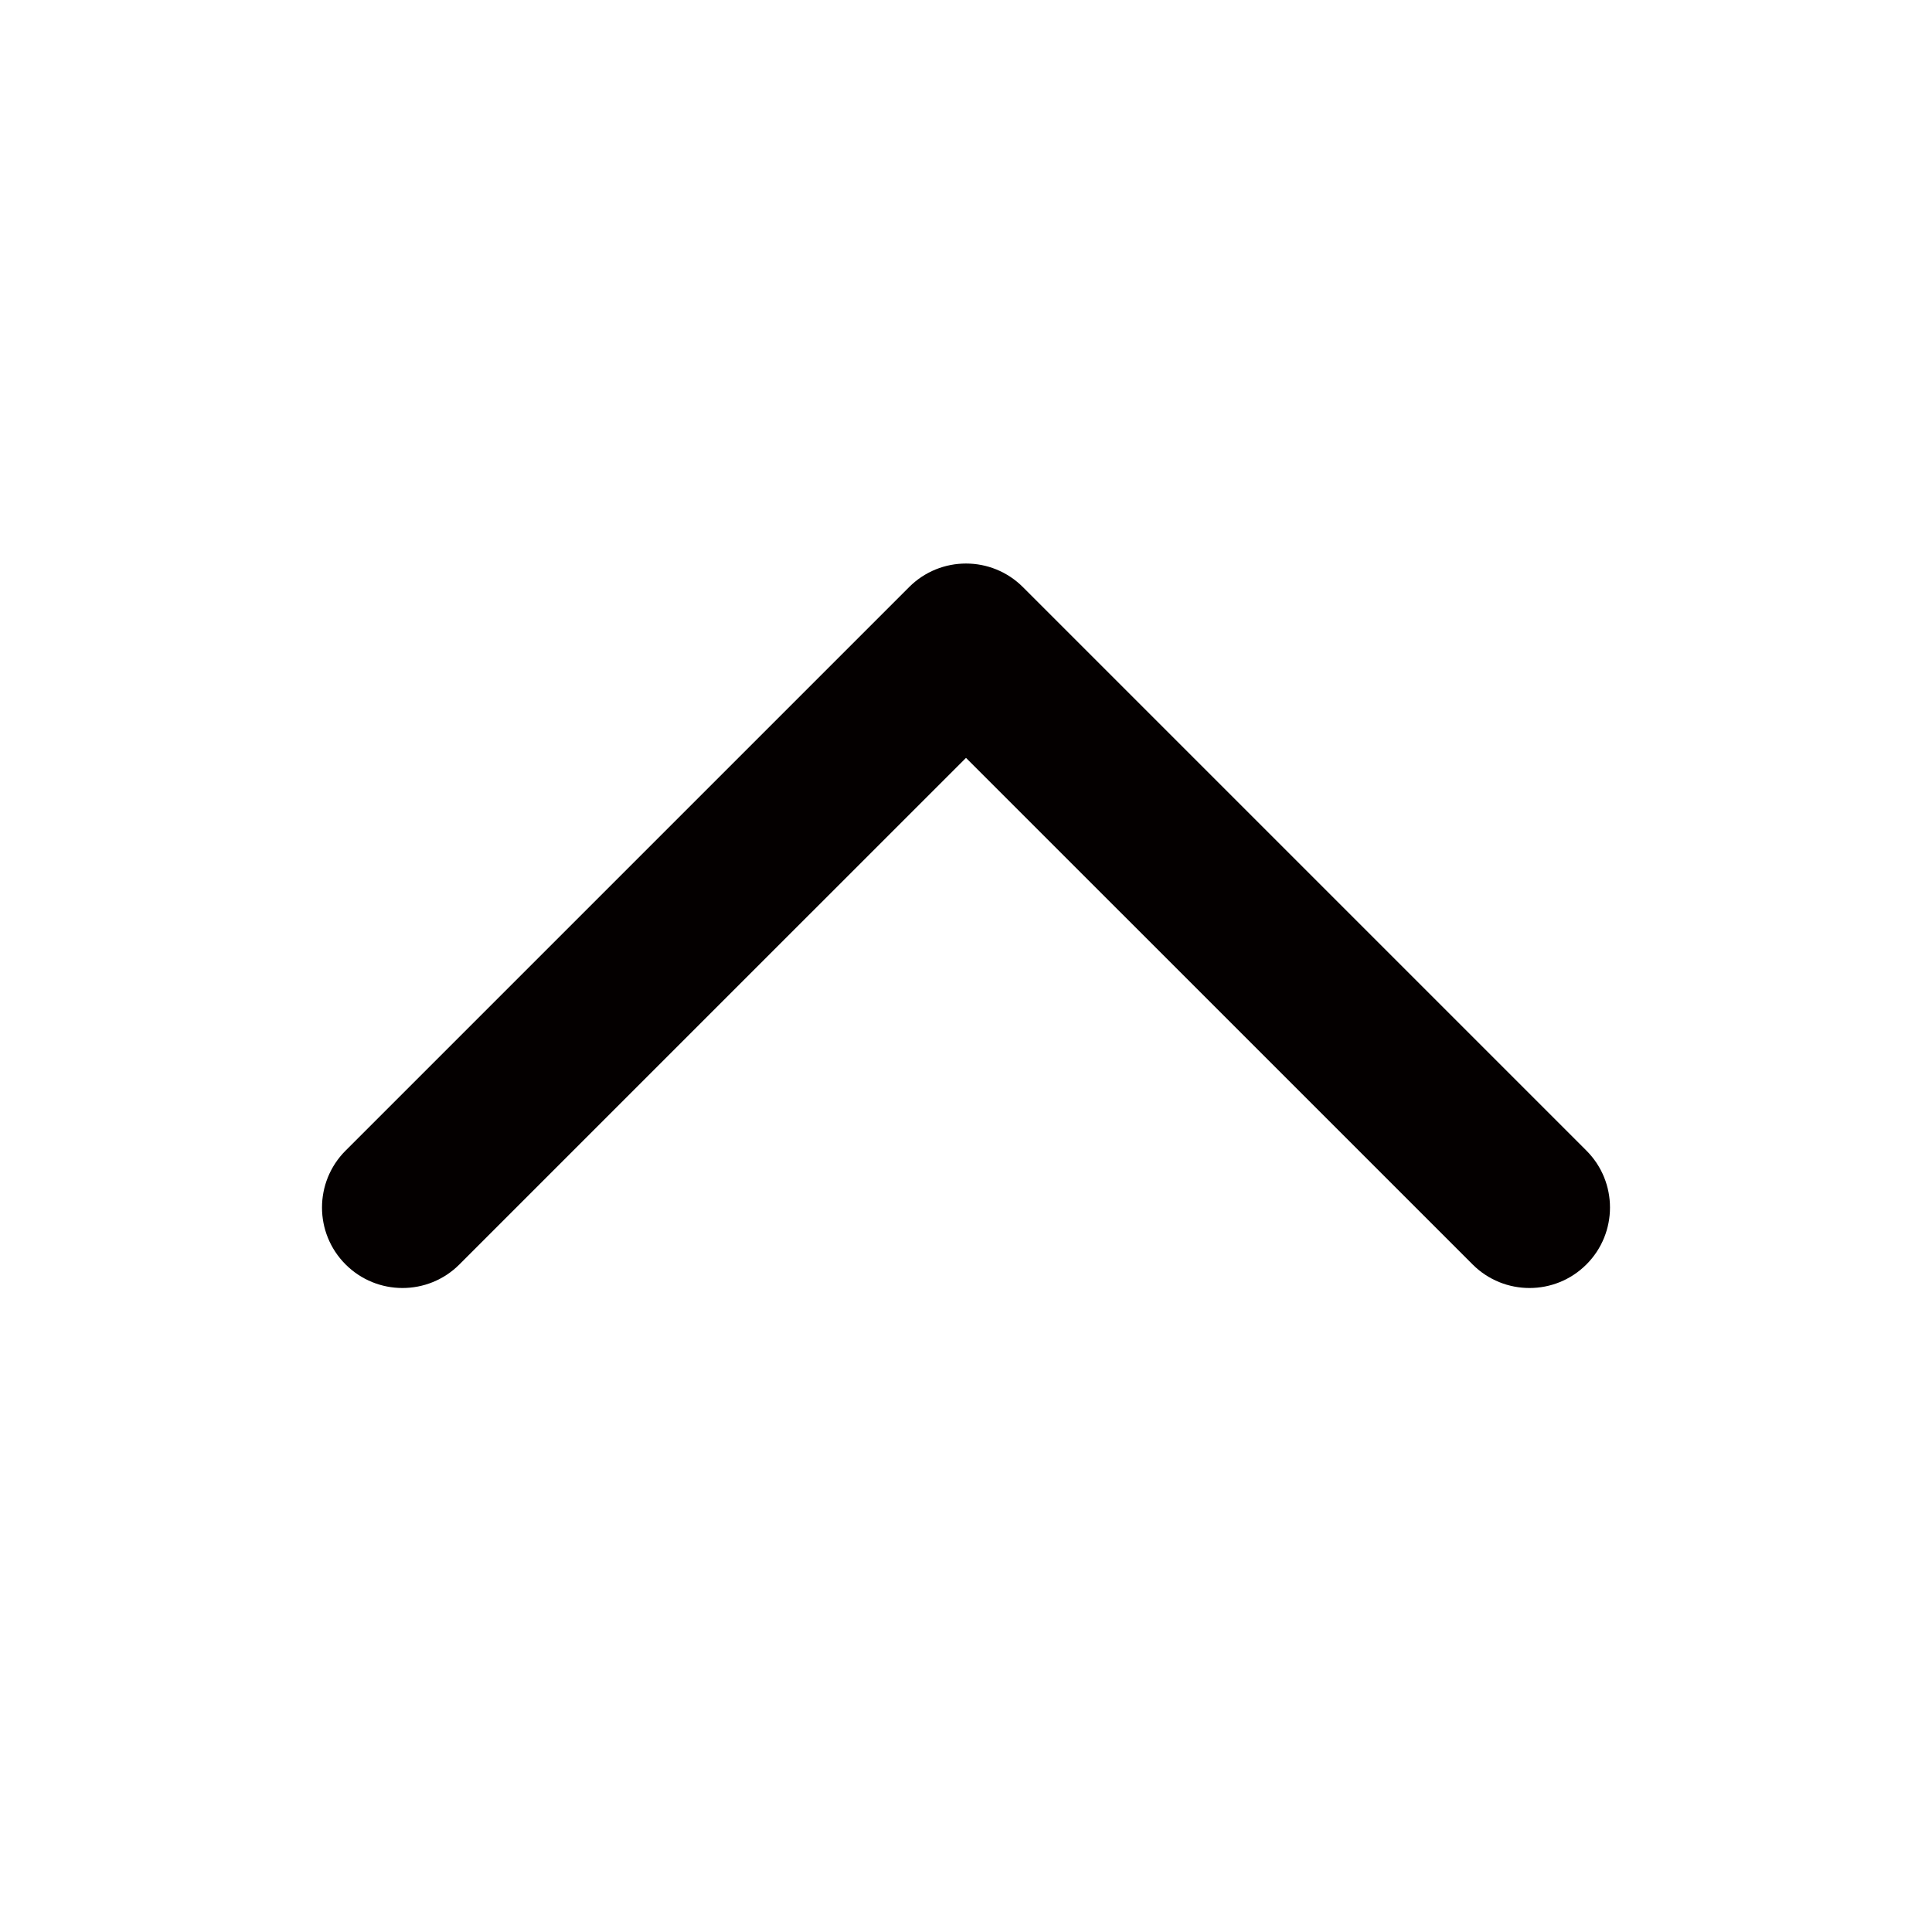<?xml version="1.0" encoding="utf-8"?>
<!-- Generator: Adobe Illustrator 17.0.0, SVG Export Plug-In . SVG Version: 6.00 Build 0)  -->
<!DOCTYPE svg PUBLIC "-//W3C//DTD SVG 1.1//EN" "http://www.w3.org/Graphics/SVG/1.1/DTD/svg11.dtd">
<svg version="1.1" id="Layer_1" xmlns="http://www.w3.org/2000/svg" xmlns:xlink="http://www.w3.org/1999/xlink" x="0px" y="0px"
	 width="96px" height="96px" viewBox="0 0 96 96" enable-background="new 0 0 96 96" xml:space="preserve">
<path fill="#040000" d="M16,60.001c0-1.023,0.391-2.047,1.172-2.828l28-28c1.561-1.562,4.095-1.562,5.656,0l28,28
	c1.562,1.561,1.562,4.095,0,5.656c-1.561,1.562-4.094,1.562-5.656,0L48,37.658L22.828,62.829c-1.561,1.562-4.094,1.562-5.656,0
	C16.391,62.048,16,61.024,16,60.001z"/>
</svg>
